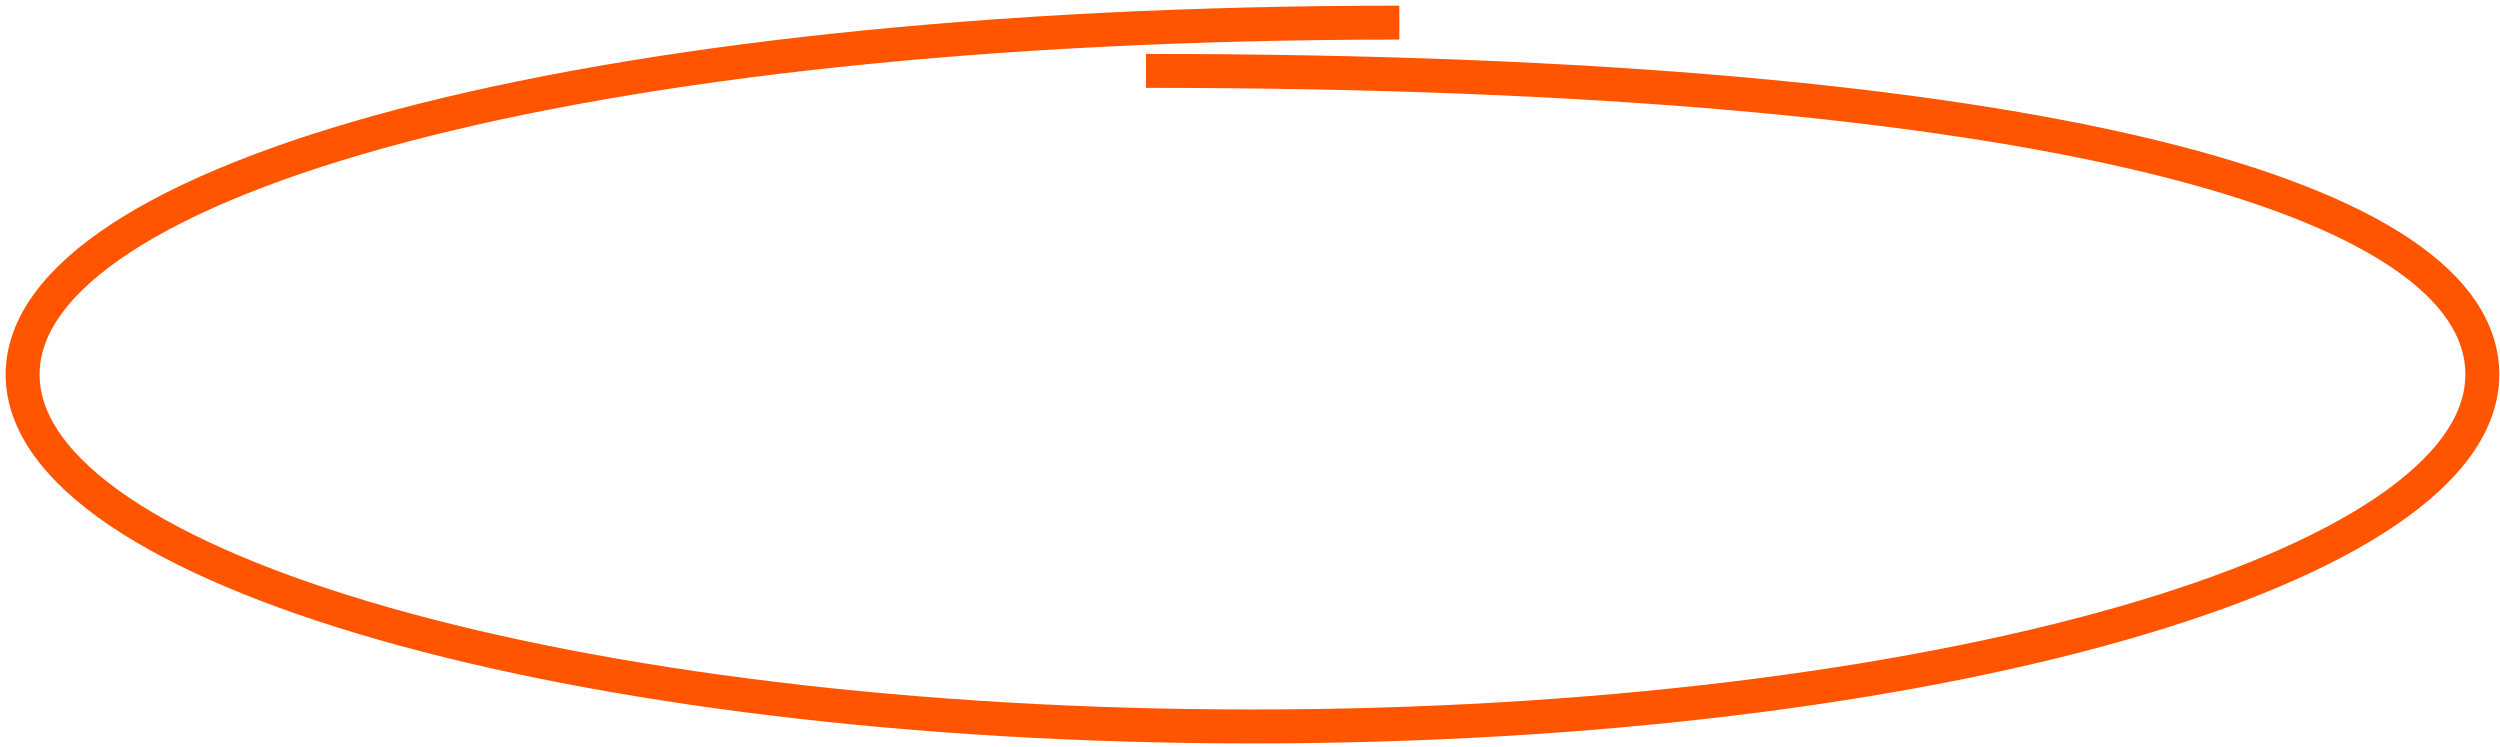 <svg width="221" height="66" viewBox="0 0 221 66" fill="none" xmlns="http://www.w3.org/2000/svg">
<path d="M123.701 2C50.81 2 2 15.928 2 33.109C2 50.289 50.675 64.217 110.719 64.217C170.762 64.217 219.437 50.289 219.437 33.109C219.437 17.567 181.117 6.267 101.304 6.267" stroke="#FF5500" stroke-width="3"/>
</svg>
